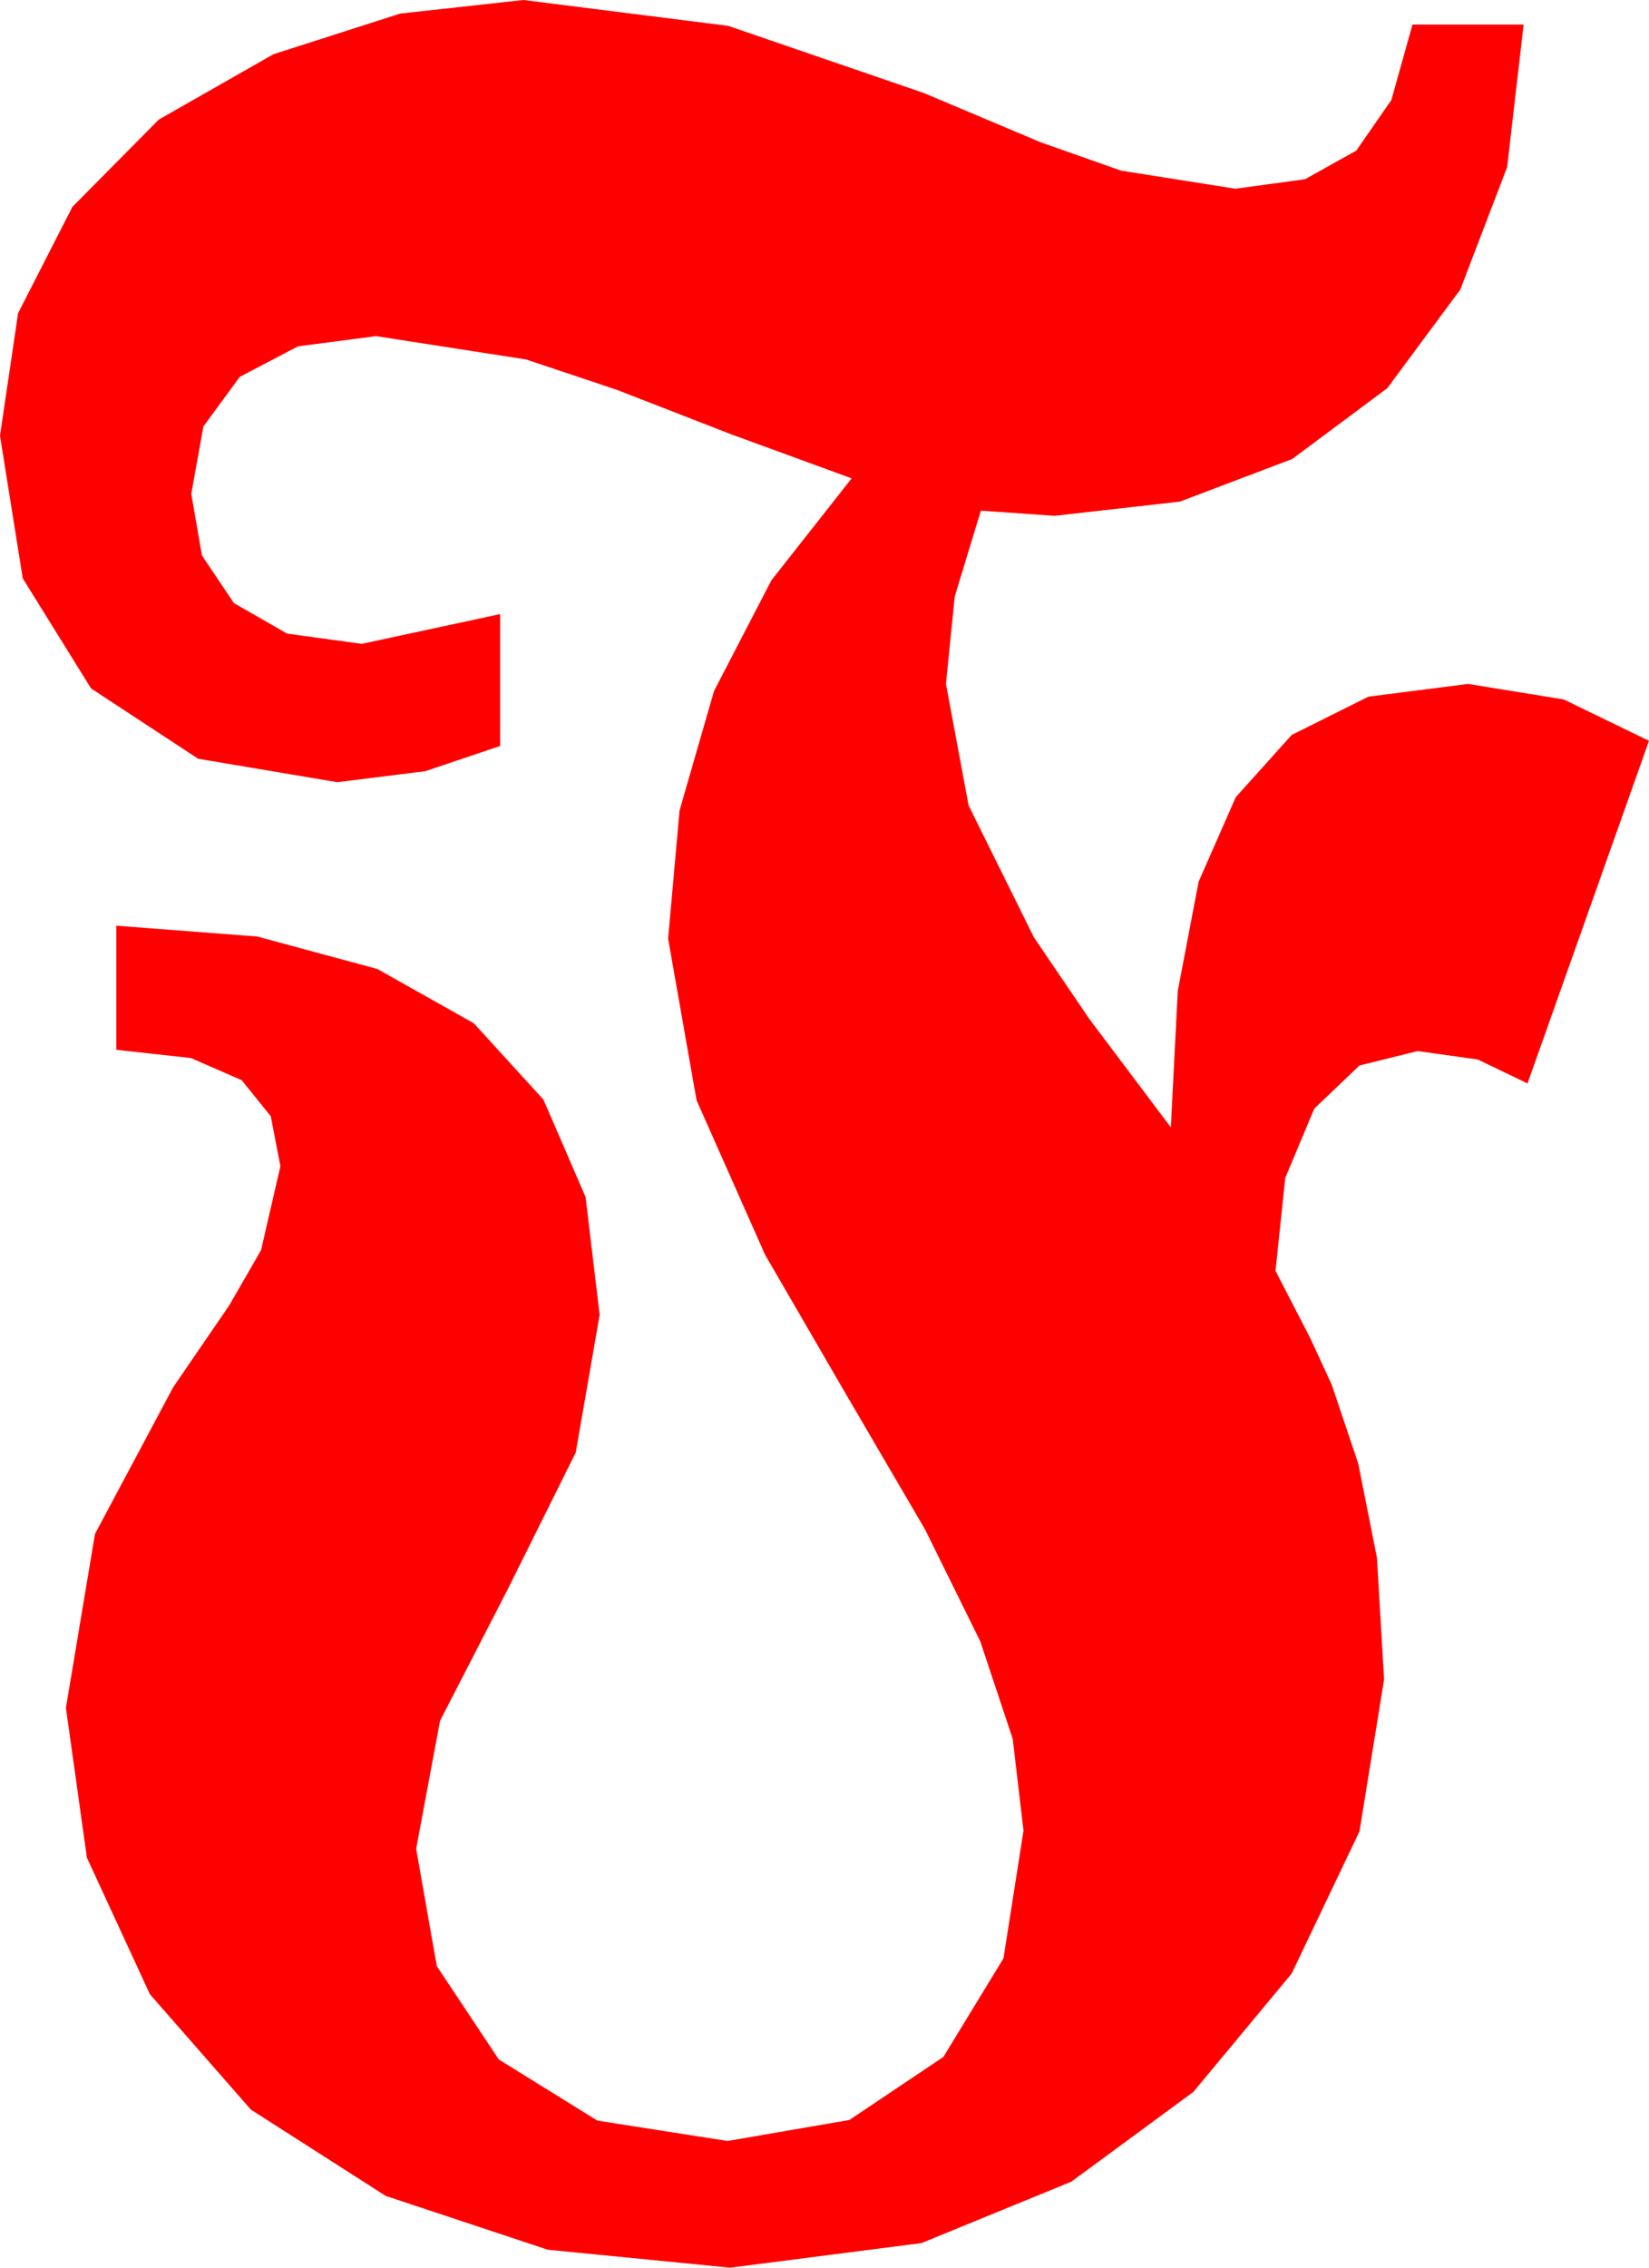 <?xml version="1.0" encoding="utf-8"?>
<!DOCTYPE svg PUBLIC "-//W3C//DTD SVG 1.1//EN" "http://www.w3.org/Graphics/SVG/1.1/DTD/svg11.dtd">
<svg width="37.383" height="51.387" xmlns="http://www.w3.org/2000/svg" xmlns:xlink="http://www.w3.org/1999/xlink" xmlns:xml="http://www.w3.org/XML/1998/namespace" version="1.1">
  <g>
    <g>
      <path style="fill:#FF0000;fill-opacity:1" d="M11.865,0L16.509,0.586 20.947,2.109 23.588,3.223 25.415,3.867 28.008,4.277 29.586,4.061 30.747,3.413 31.542,2.267 32.021,0.557 34.541,0.557 34.167,3.787 33.105,6.562 31.45,8.796 29.297,10.4 26.748,11.367 23.906,11.689 22.236,11.572 21.643,13.521 21.445,15.498 21.958,18.252 23.438,21.24 24.697,23.093 26.543,25.547 26.7,22.456 27.173,19.98 28.015,18.065 29.282,16.655 31.022,15.787 33.281,15.498 35.449,15.85 37.383,16.787 34.629,24.551 33.501,24.009 32.139,23.818 30.82,24.144 29.795,25.122 29.136,26.693 28.916,28.799 29.703,30.322 30.19,31.377 30.791,33.164 31.216,35.303 31.377,38.057 30.82,41.499 29.282,44.722 27.056,47.402 24.287,49.438 20.889,50.83 16.553,51.387 12.418,50.98 8.745,49.761 5.687,47.805 3.398,45.19 1.97,42.096 1.494,38.701 2.153,34.761 3.926,31.436 5.2,29.575 5.918,28.33 6.357,26.426 6.138,25.294 5.479,24.478 4.329,23.976 2.637,23.789 2.637,20.977 5.83,21.222 8.555,21.958 10.741,23.188 12.319,24.917 13.275,27.125 13.594,29.795 13.052,32.915 11.514,36.006 9.976,38.994 9.434,41.895 9.902,44.553 11.309,46.67 13.542,48.054 16.494,48.516 19.255,48.04 21.387,46.611 22.749,44.377 23.203,41.484 22.958,39.401 22.222,37.192 20.973,34.662 19.189,31.611 17.344,28.433 15.791,24.932 15.146,21.27 15.406,18.365 16.187,15.659 17.487,13.151 19.307,10.84 16.582,9.844 13.982,8.833 11.924,8.145 8.525,7.617 6.757,7.848 5.435,8.54 4.611,9.664 4.336,11.191 4.578,12.587 5.303,13.667 6.511,14.359 8.203,14.59 11.338,13.916 11.338,16.904 9.639,17.476 7.646,17.725 4.493,17.194 2.065,15.601 0.516,13.107 0,9.873 0.41,7.097 1.641,4.688 3.6,2.71 6.196,1.23 9.071,0.308 11.865,0z" />
    </g>
  </g>
</svg>